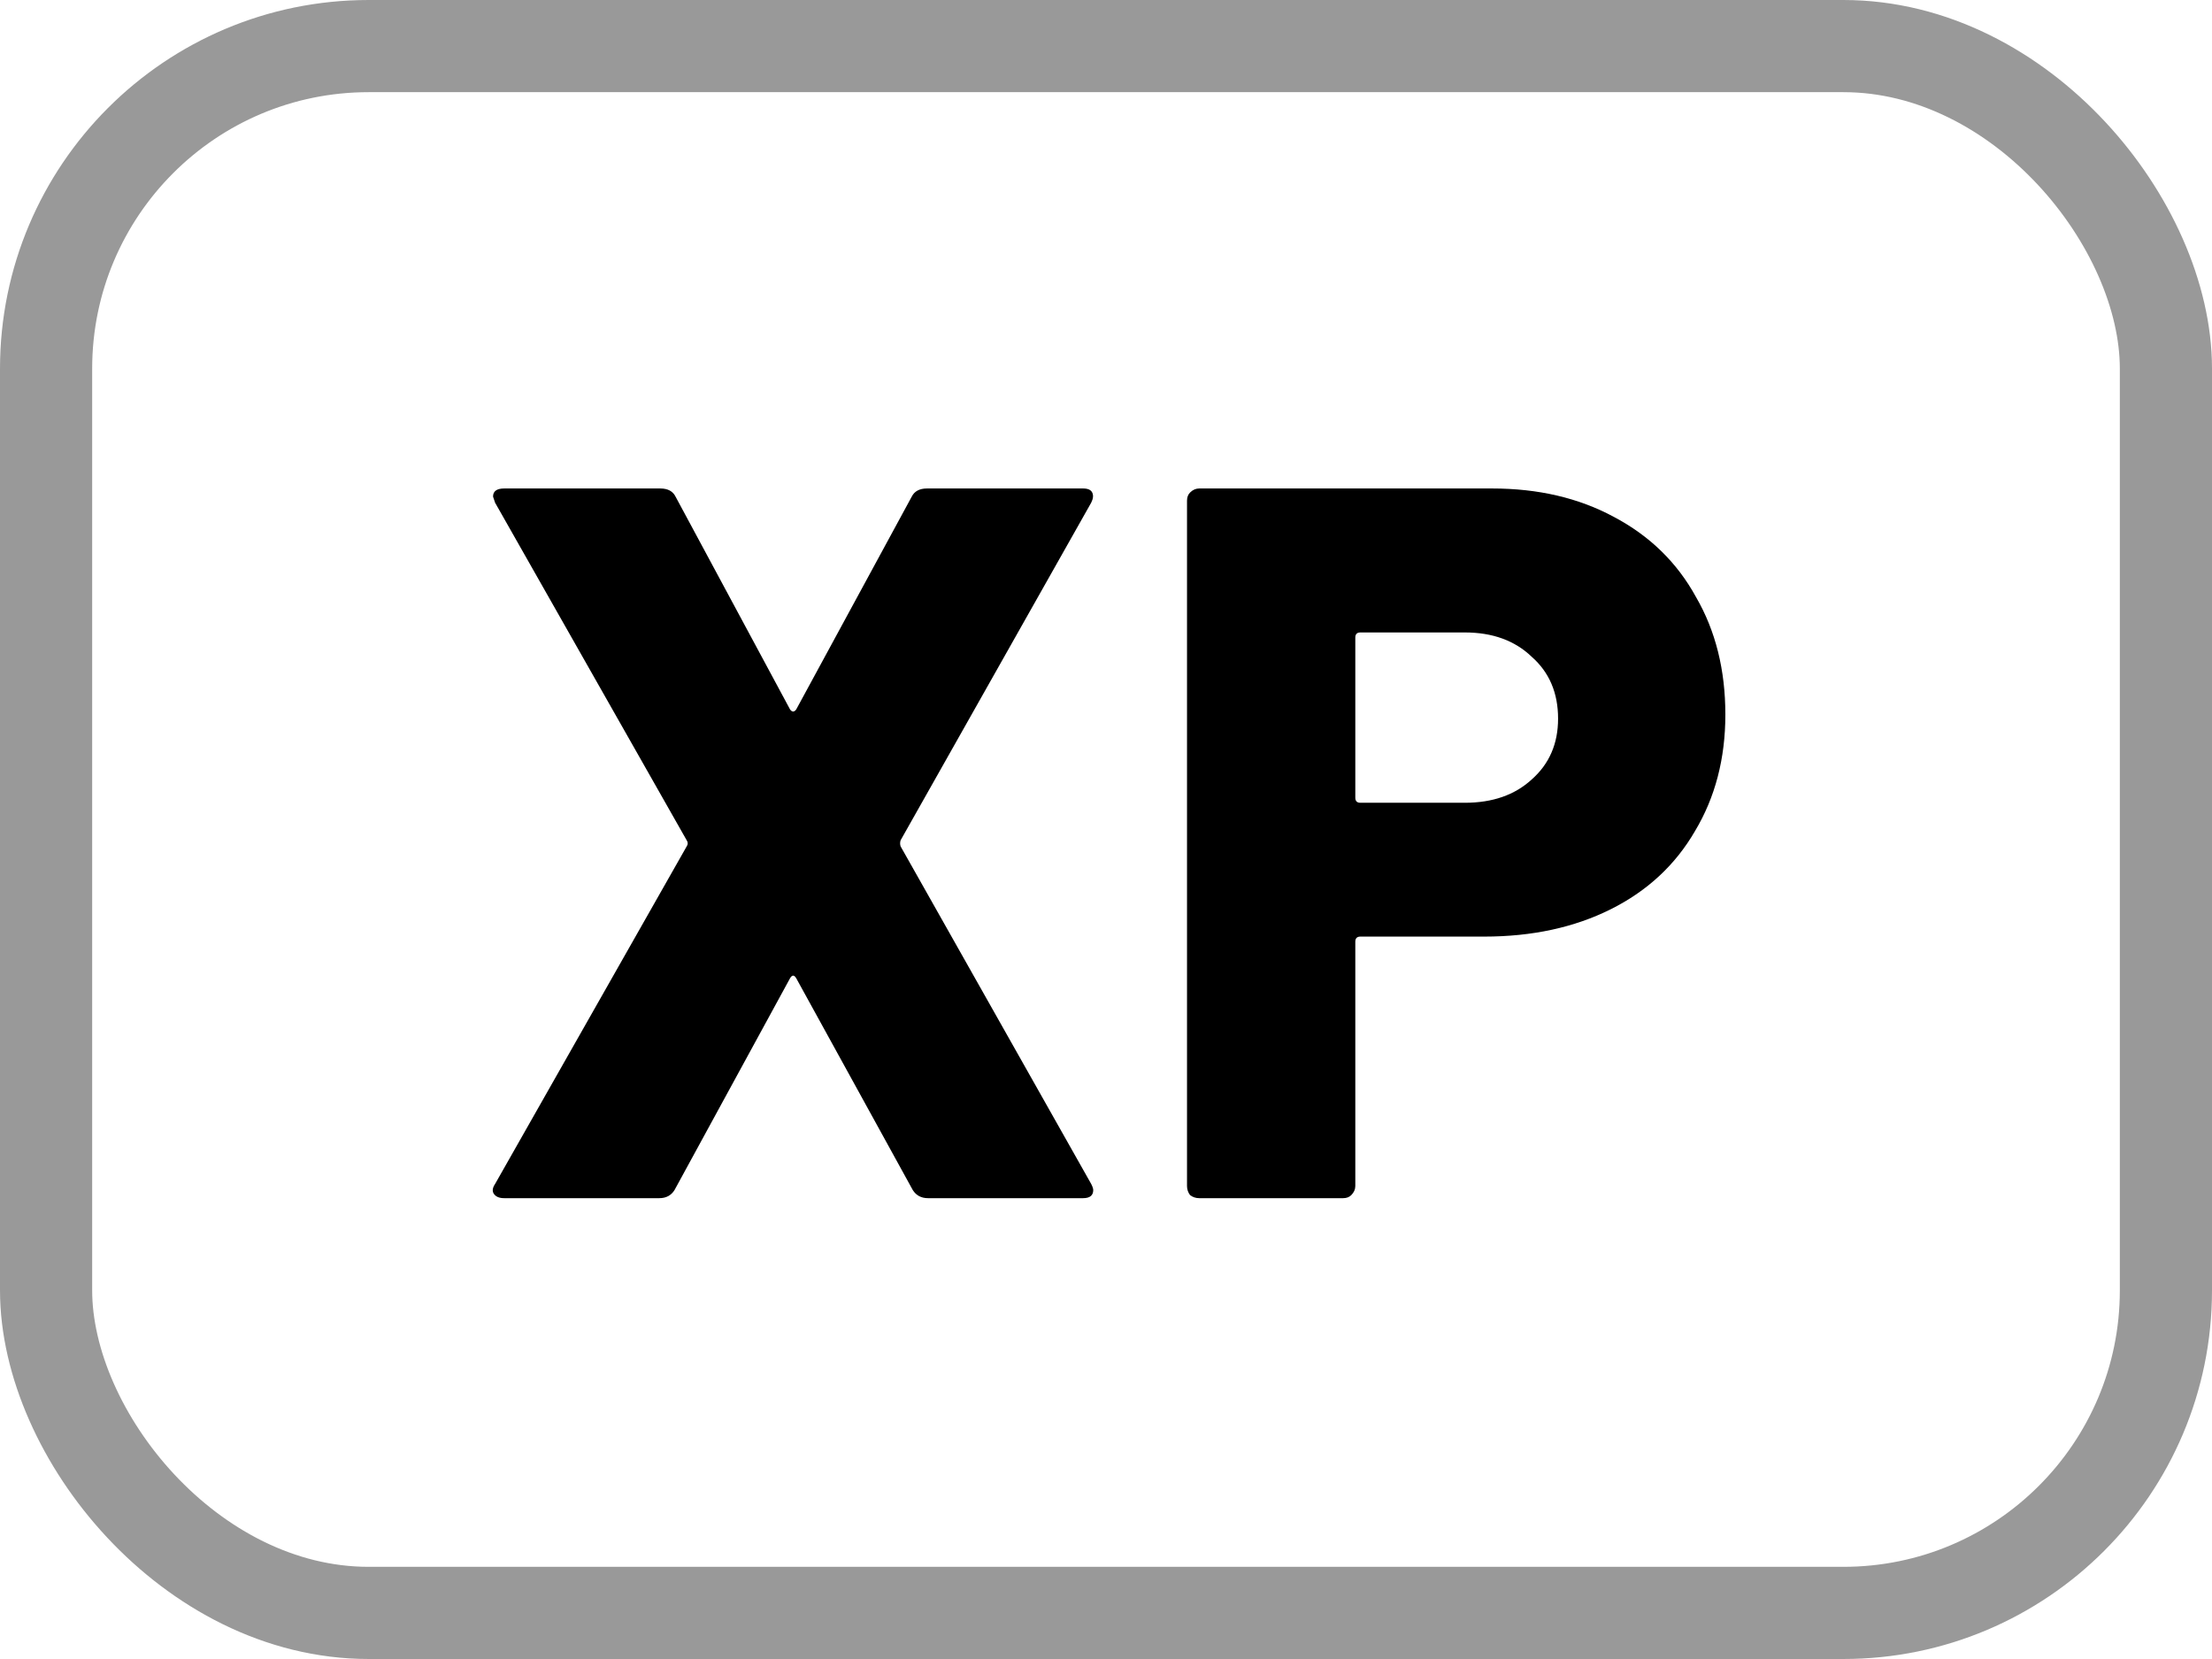 <svg width="48" height="36" viewBox="0 0 48 36" fill="none" xmlns="http://www.w3.org/2000/svg">
<rect x="1" y="1" width="46" height="34" rx="7" stroke="currentColor" stroke-opacity="0.4" stroke-width="2"/>
<path d="M10.941 26C10.838 26 10.765 25.971 10.721 25.912C10.677 25.853 10.684 25.78 10.743 25.692L14.901 18.366C14.931 18.322 14.931 18.278 14.901 18.234L10.743 10.908L10.699 10.776C10.699 10.659 10.78 10.6 10.941 10.6H14.329C14.491 10.6 14.601 10.659 14.659 10.776L17.145 15.396C17.189 15.455 17.233 15.455 17.277 15.396L19.785 10.776C19.844 10.659 19.954 10.6 20.115 10.6H23.503C23.606 10.6 23.672 10.629 23.701 10.688C23.73 10.747 23.723 10.82 23.679 10.908L19.543 18.234C19.529 18.278 19.529 18.322 19.543 18.366L23.679 25.692C23.709 25.751 23.723 25.795 23.723 25.824C23.723 25.941 23.65 26 23.503 26H20.137C19.991 26 19.881 25.941 19.807 25.824L17.277 21.226C17.233 21.153 17.189 21.153 17.145 21.226L14.637 25.824C14.564 25.941 14.454 26 14.307 26H10.941Z" fill="currentColor"/>
<path d="M32.38 10.6C33.378 10.6 34.258 10.805 35.02 11.216C35.798 11.627 36.392 12.206 36.802 12.954C37.228 13.687 37.44 14.538 37.44 15.506C37.44 16.459 37.22 17.303 36.78 18.036C36.355 18.769 35.746 19.334 34.954 19.73C34.162 20.126 33.246 20.324 32.204 20.324H29.52C29.447 20.324 29.41 20.361 29.41 20.434V25.736C29.41 25.809 29.381 25.875 29.322 25.934C29.278 25.978 29.22 26 29.146 26H26.022C25.949 26 25.883 25.978 25.824 25.934C25.78 25.875 25.758 25.809 25.758 25.736V10.864C25.758 10.791 25.78 10.732 25.824 10.688C25.883 10.629 25.949 10.6 26.022 10.6H32.38ZM31.786 17.42C32.388 17.42 32.872 17.251 33.238 16.914C33.62 16.577 33.81 16.137 33.81 15.594C33.81 15.037 33.62 14.589 33.238 14.252C32.872 13.9 32.388 13.724 31.786 13.724H29.52C29.447 13.724 29.41 13.761 29.41 13.834V17.31C29.41 17.383 29.447 17.42 29.52 17.42H31.786Z" fill="currentColor"/>
</svg>
